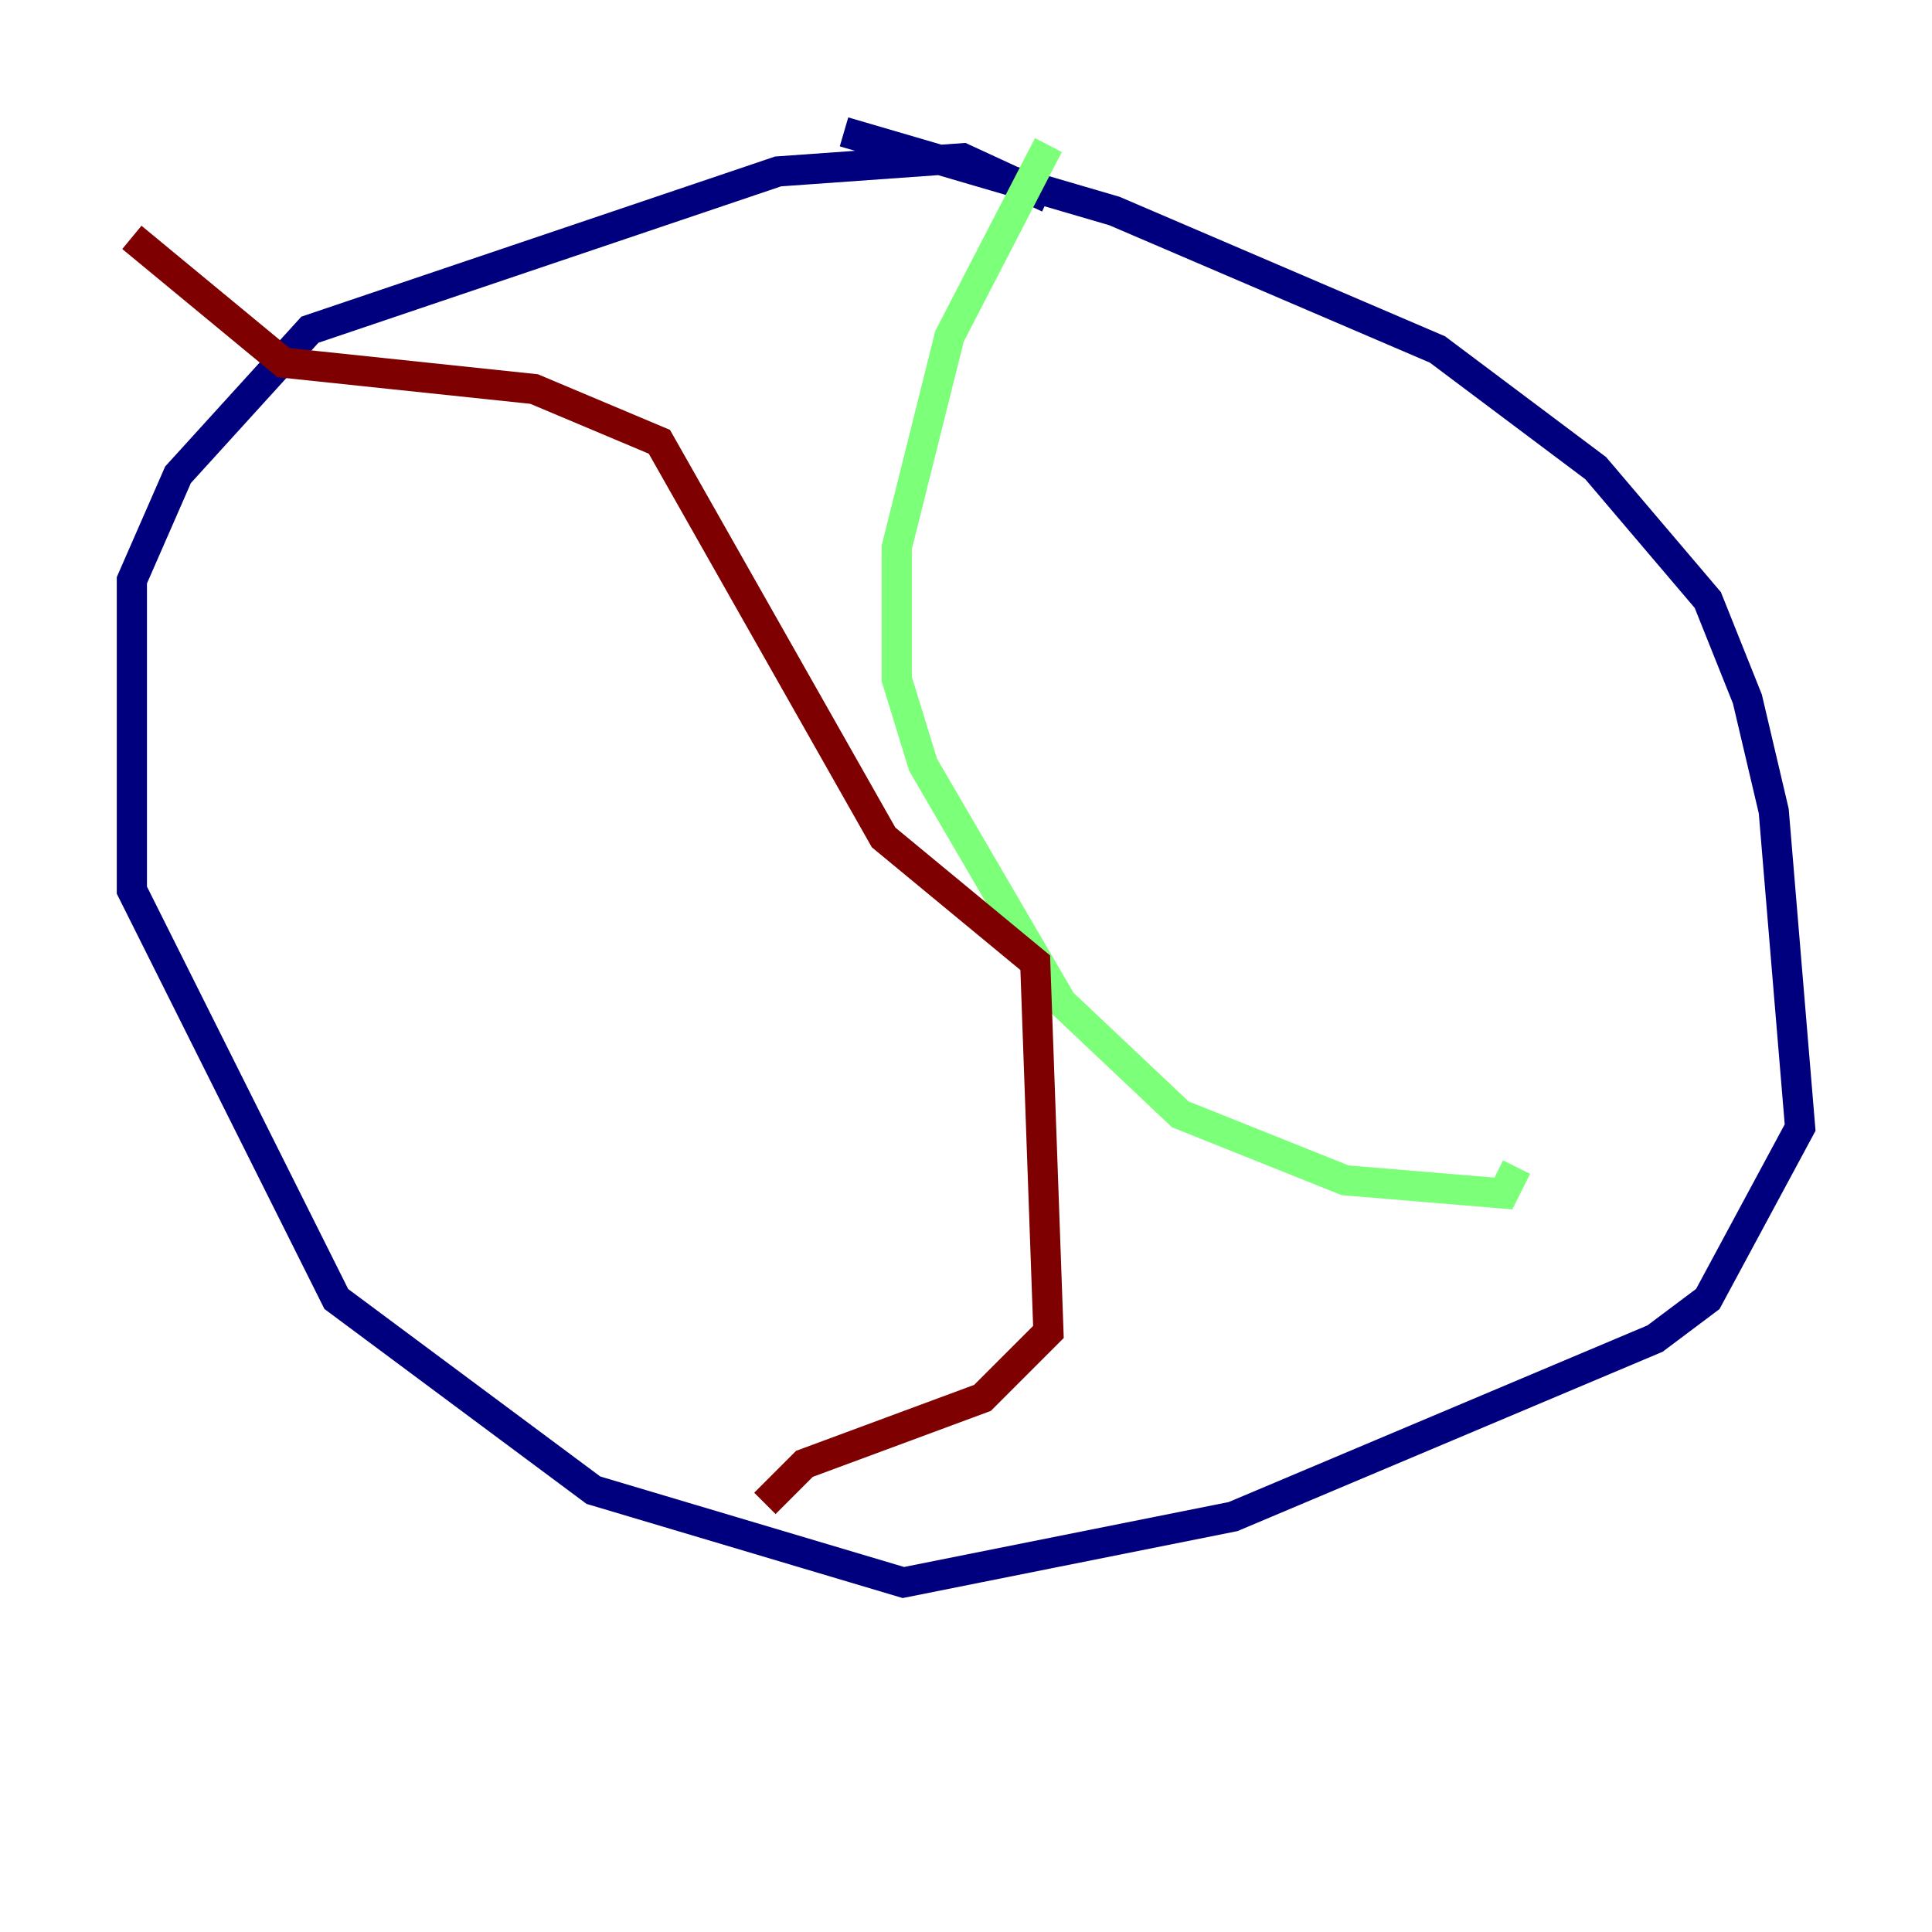 <?xml version="1.0" encoding="utf-8" ?>
<svg baseProfile="tiny" height="128" version="1.2" viewBox="0,0,128,128" width="128" xmlns="http://www.w3.org/2000/svg" xmlns:ev="http://www.w3.org/2001/xml-events" xmlns:xlink="http://www.w3.org/1999/xlink"><defs /><polyline fill="none" points="69.461,13.106 63.782,10.485 51.55,11.358 20.532,21.843 11.795,31.454 8.737,38.444 8.737,58.976 22.28,86.061 39.317,98.73 59.85,104.846 81.693,100.478 109.652,88.683 113.147,86.061 119.263,74.703 117.515,53.734 115.768,46.307 113.147,39.754 105.72,31.017 95.236,23.154 73.829,13.979 55.918,8.737" stroke="#00007f" stroke-width="2" /><polyline fill="none" points="69.461,9.611 62.908,22.28 59.413,36.259 59.413,44.997 61.16,50.676 70.335,66.403 78.198,73.829 89.12,78.198 99.604,79.072 100.478,77.324" stroke="#7cff79" stroke-width="2" /><polyline fill="none" points="8.737,15.727 18.785,24.027 35.386,25.775 43.686,29.27 58.539,55.481 68.587,63.782 69.461,88.246 65.092,92.614 53.297,96.983 50.676,99.604" stroke="#7f0000" stroke-width="2" /></svg>